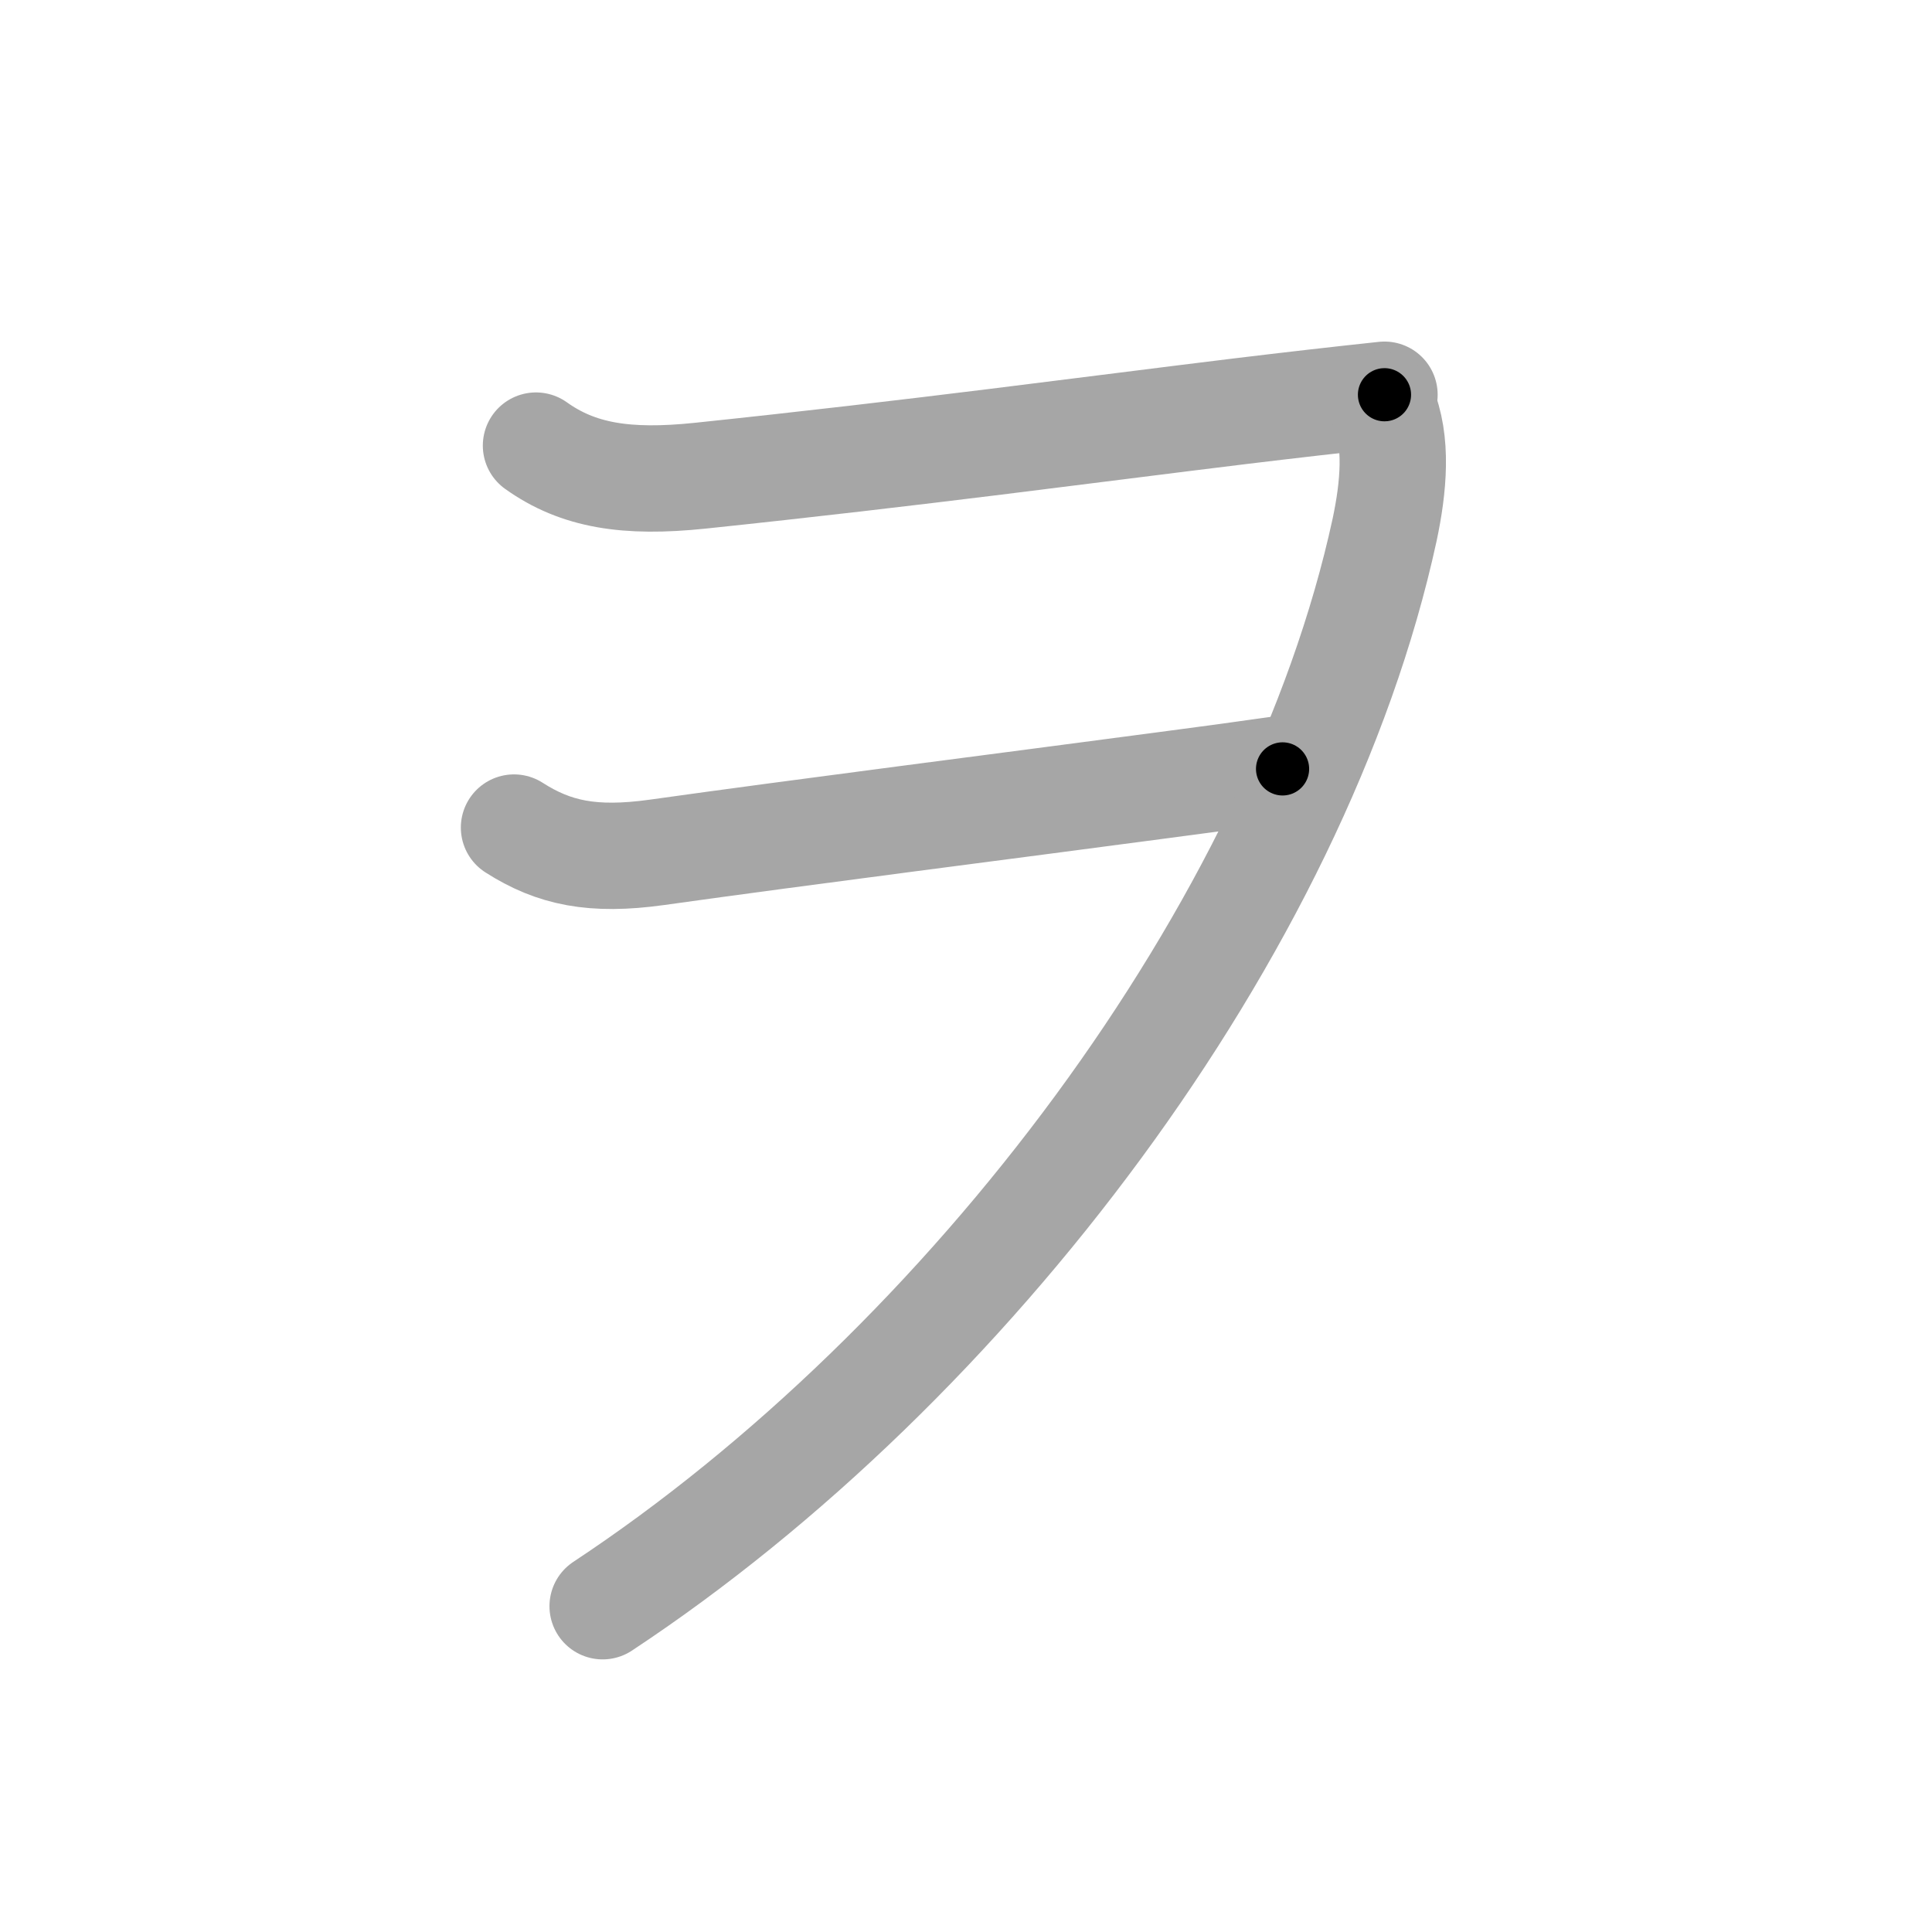 <svg xmlns="http://www.w3.org/2000/svg" viewBox="0 0 109 109" id="30f2"><g fill="none" stroke="#a6a6a6" stroke-width="6" stroke-linecap="round" stroke-linejoin="round"><g><path d="M30.24,25.14c2.38,1.7,5.11,2.13,9.25,1.7c12.32-1.29,21.94-2.6,30.48-3.64c2.81-0.34,5.51-0.65,8.14-0.93" /><path d="M29,46.69c2.25,1.44,4.44,1.9,8.05,1.4c8.19-1.15,19.93-2.64,28.56-3.79c2.38-0.31,4.65-0.62,6.75-0.92" /><path d="M78,22.88c0.88,2,0.62,4.64,0.12,7c-4.88,22.5-23.5,47.12-44.12,60.74" /></g></g><g fill="none" stroke="#000" stroke-width="3" stroke-linecap="round" stroke-linejoin="round"><path d="M30.24,25.14c2.38,1.7,5.11,2.13,9.25,1.7c12.32-1.29,21.94-2.6,30.48-3.64c2.81-0.34,5.51-0.65,8.14-0.93" stroke-dasharray="48.525" stroke-dashoffset="48.525"><animate attributeName="stroke-dashoffset" values="48.525;48.525;0" dur="0.485s" fill="freeze" begin="0s;30f2.click" /></path><path d="M29,46.69c2.25,1.44,4.44,1.9,8.05,1.4c8.19-1.15,19.93-2.64,28.56-3.79c2.38-0.31,4.65-0.62,6.75-0.92" stroke-dasharray="43.997" stroke-dashoffset="43.997"><animate attributeName="stroke-dashoffset" values="43.997" fill="freeze" begin="30f2.click" /><animate attributeName="stroke-dashoffset" values="43.997;43.997;0" keyTimes="0;0.524;1" dur="0.925s" fill="freeze" begin="0s;30f2.click" /></path><path d="M78,22.88c0.88,2,0.62,4.64,0.12,7c-4.88,22.5-23.5,47.12-44.12,60.74" stroke-dasharray="83.844" stroke-dashoffset="83.844"><animate attributeName="stroke-dashoffset" values="83.844" fill="freeze" begin="30f2.click" /><animate attributeName="stroke-dashoffset" values="83.844;83.844;0" keyTimes="0;0.595;1" dur="1.555s" fill="freeze" begin="0s;30f2.click" /></path></g></svg>